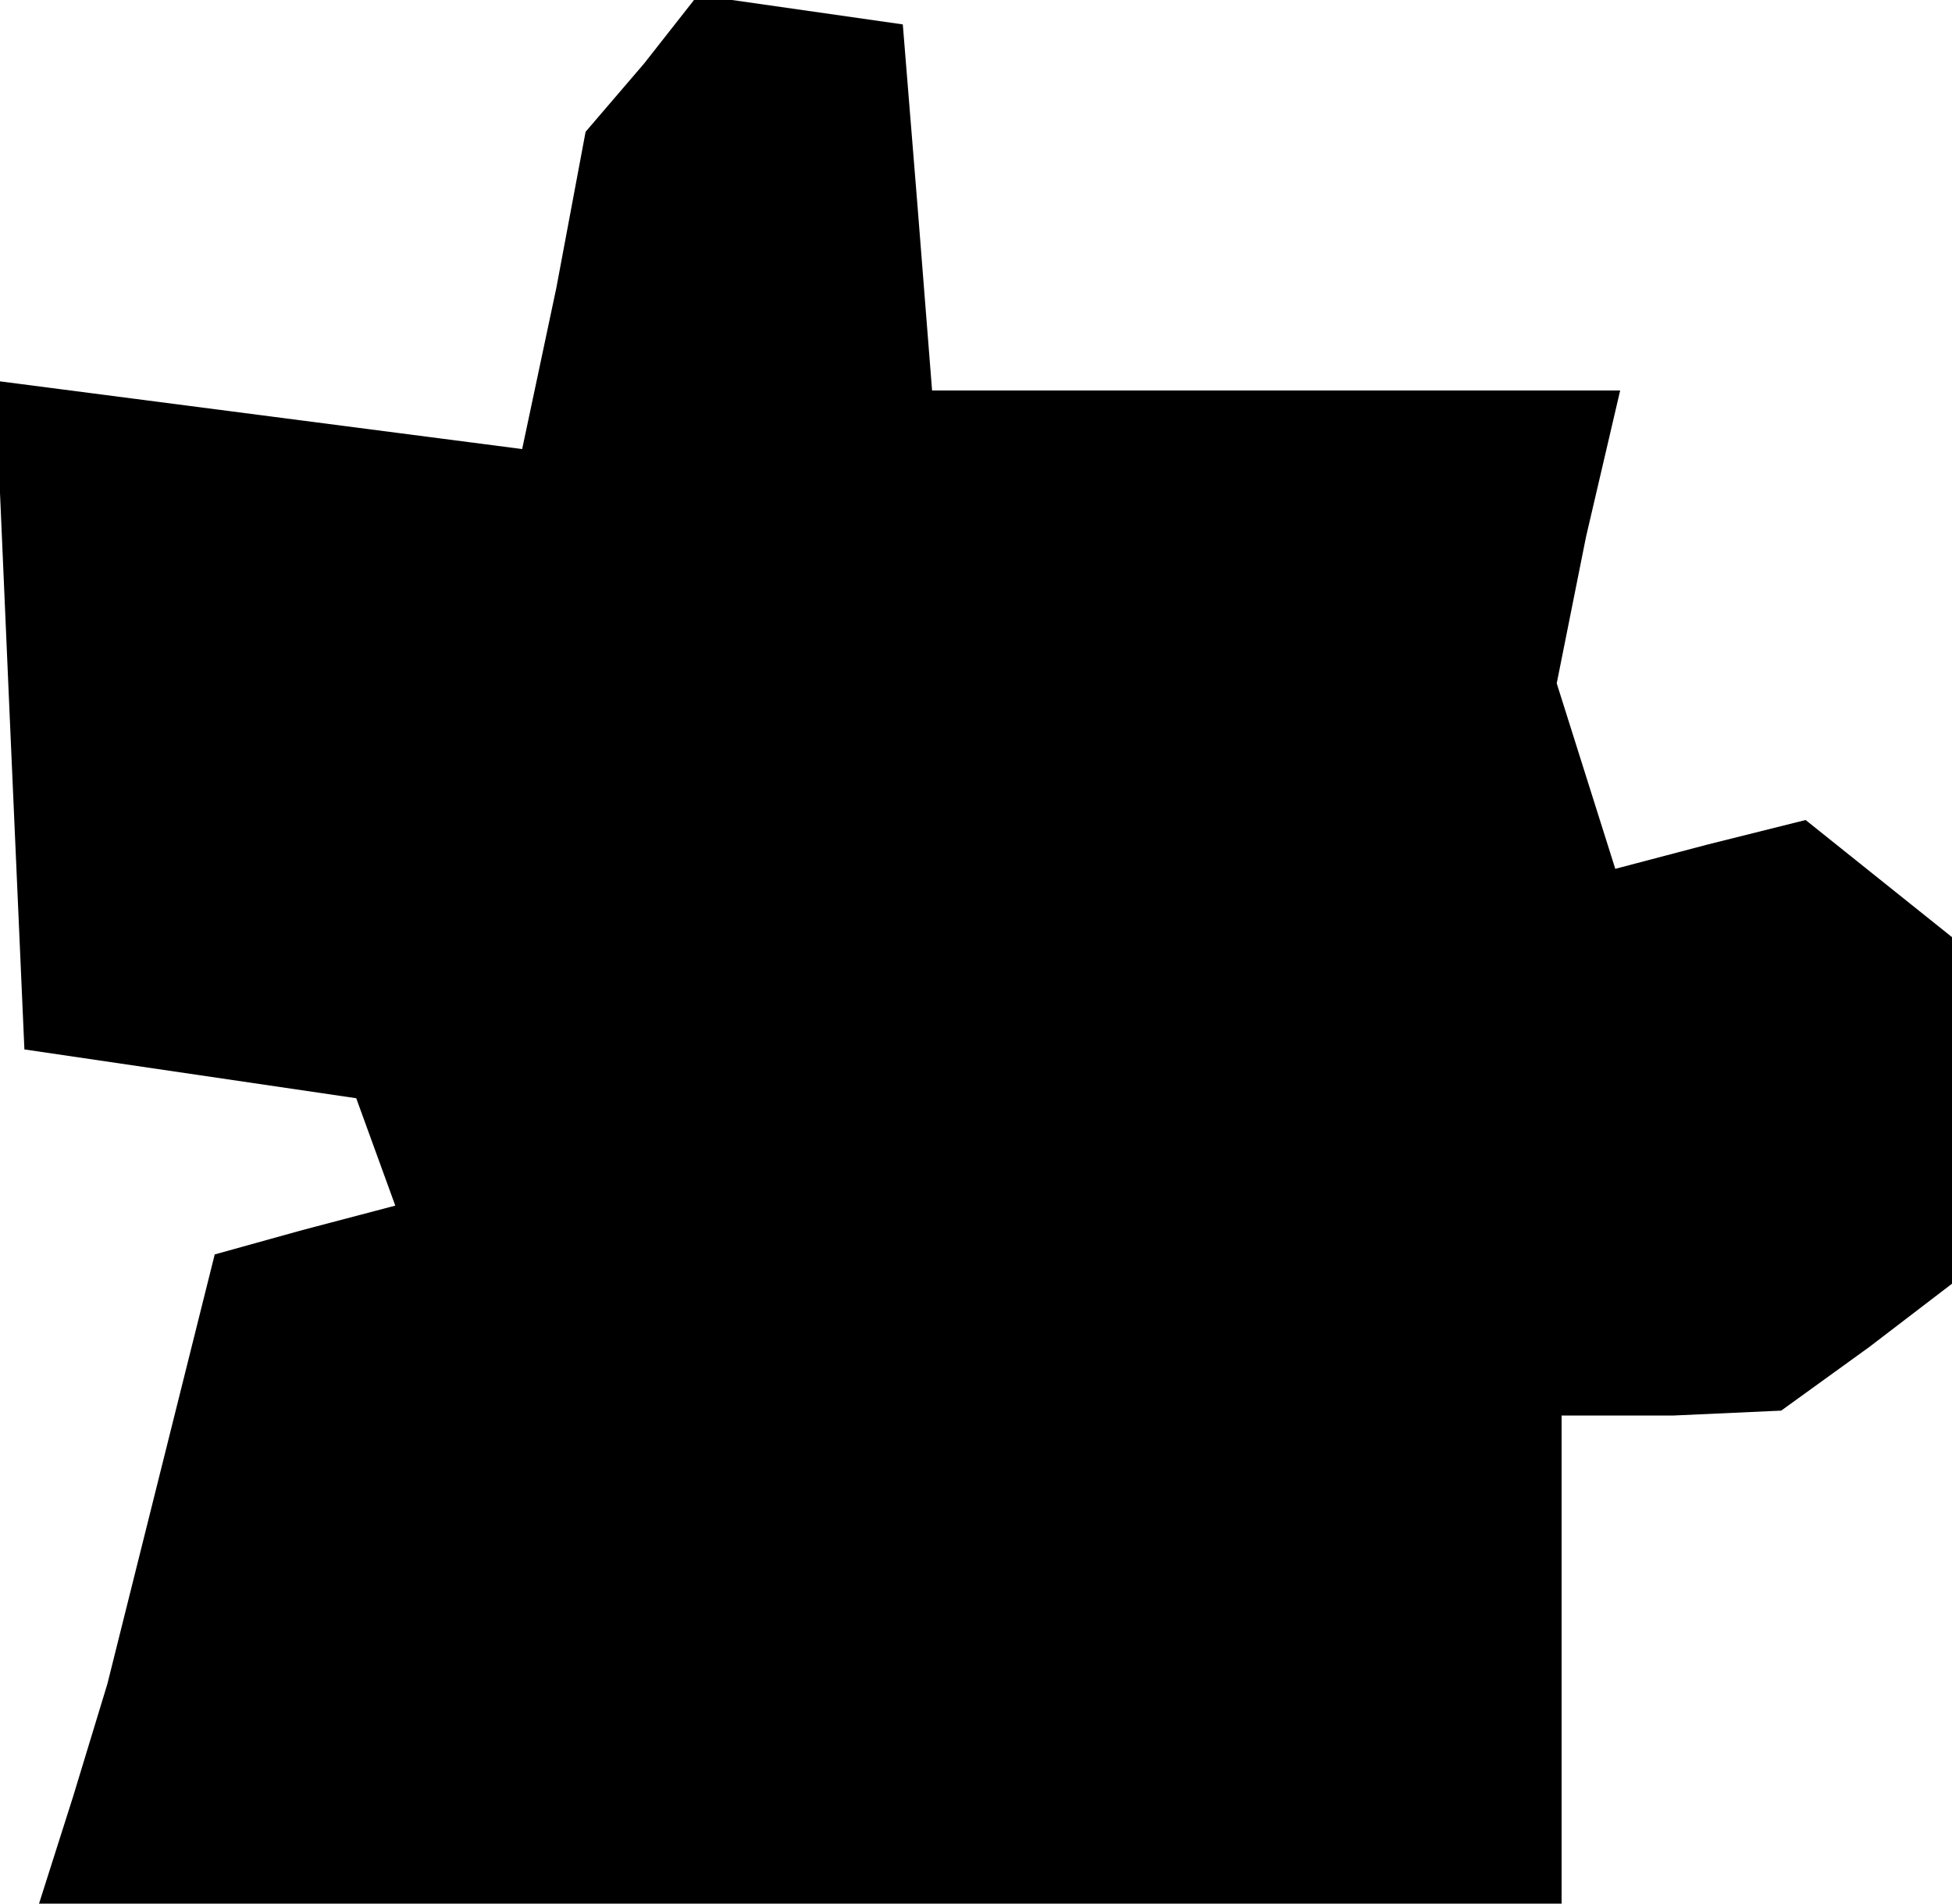 <?xml version="1.0" standalone="no"?>
<!DOCTYPE svg PUBLIC "-//W3C//DTD SVG 20010904//EN"
 "http://www.w3.org/TR/2001/REC-SVG-20010904/DTD/svg10.dtd">
<svg version="1.0" xmlns="http://www.w3.org/2000/svg"
 width="40pt" height="39pt" viewBox="0 0 40 39"
 preserveAspectRatio="xMidYMid meet">
<g transform="translate(0,39) scale(0.1,-0.1)"
fill="#000000" stroke="none">
<path d="M132 377 l-12 -14 -6 -32 -7 -33 -54 7 -54 7 3 -69 3 -68 34 -5 34
-5 4 -11 4 -11 -19 -5 -18 -5 -11 -44 -11 -44 -7 -23 -7 -22 156 0 156 0 0 50
0 50 23 0 22 1 18 13 17 13 0 35 0 36 -15 12 -15 12 -20 -5 -19 -5 -6 19 -6
19 6 30 7 30 -71 0 -70 0 -3 38 -3 37 -21 3 -21 3 -11 -14z"/>
</g>
</svg>
